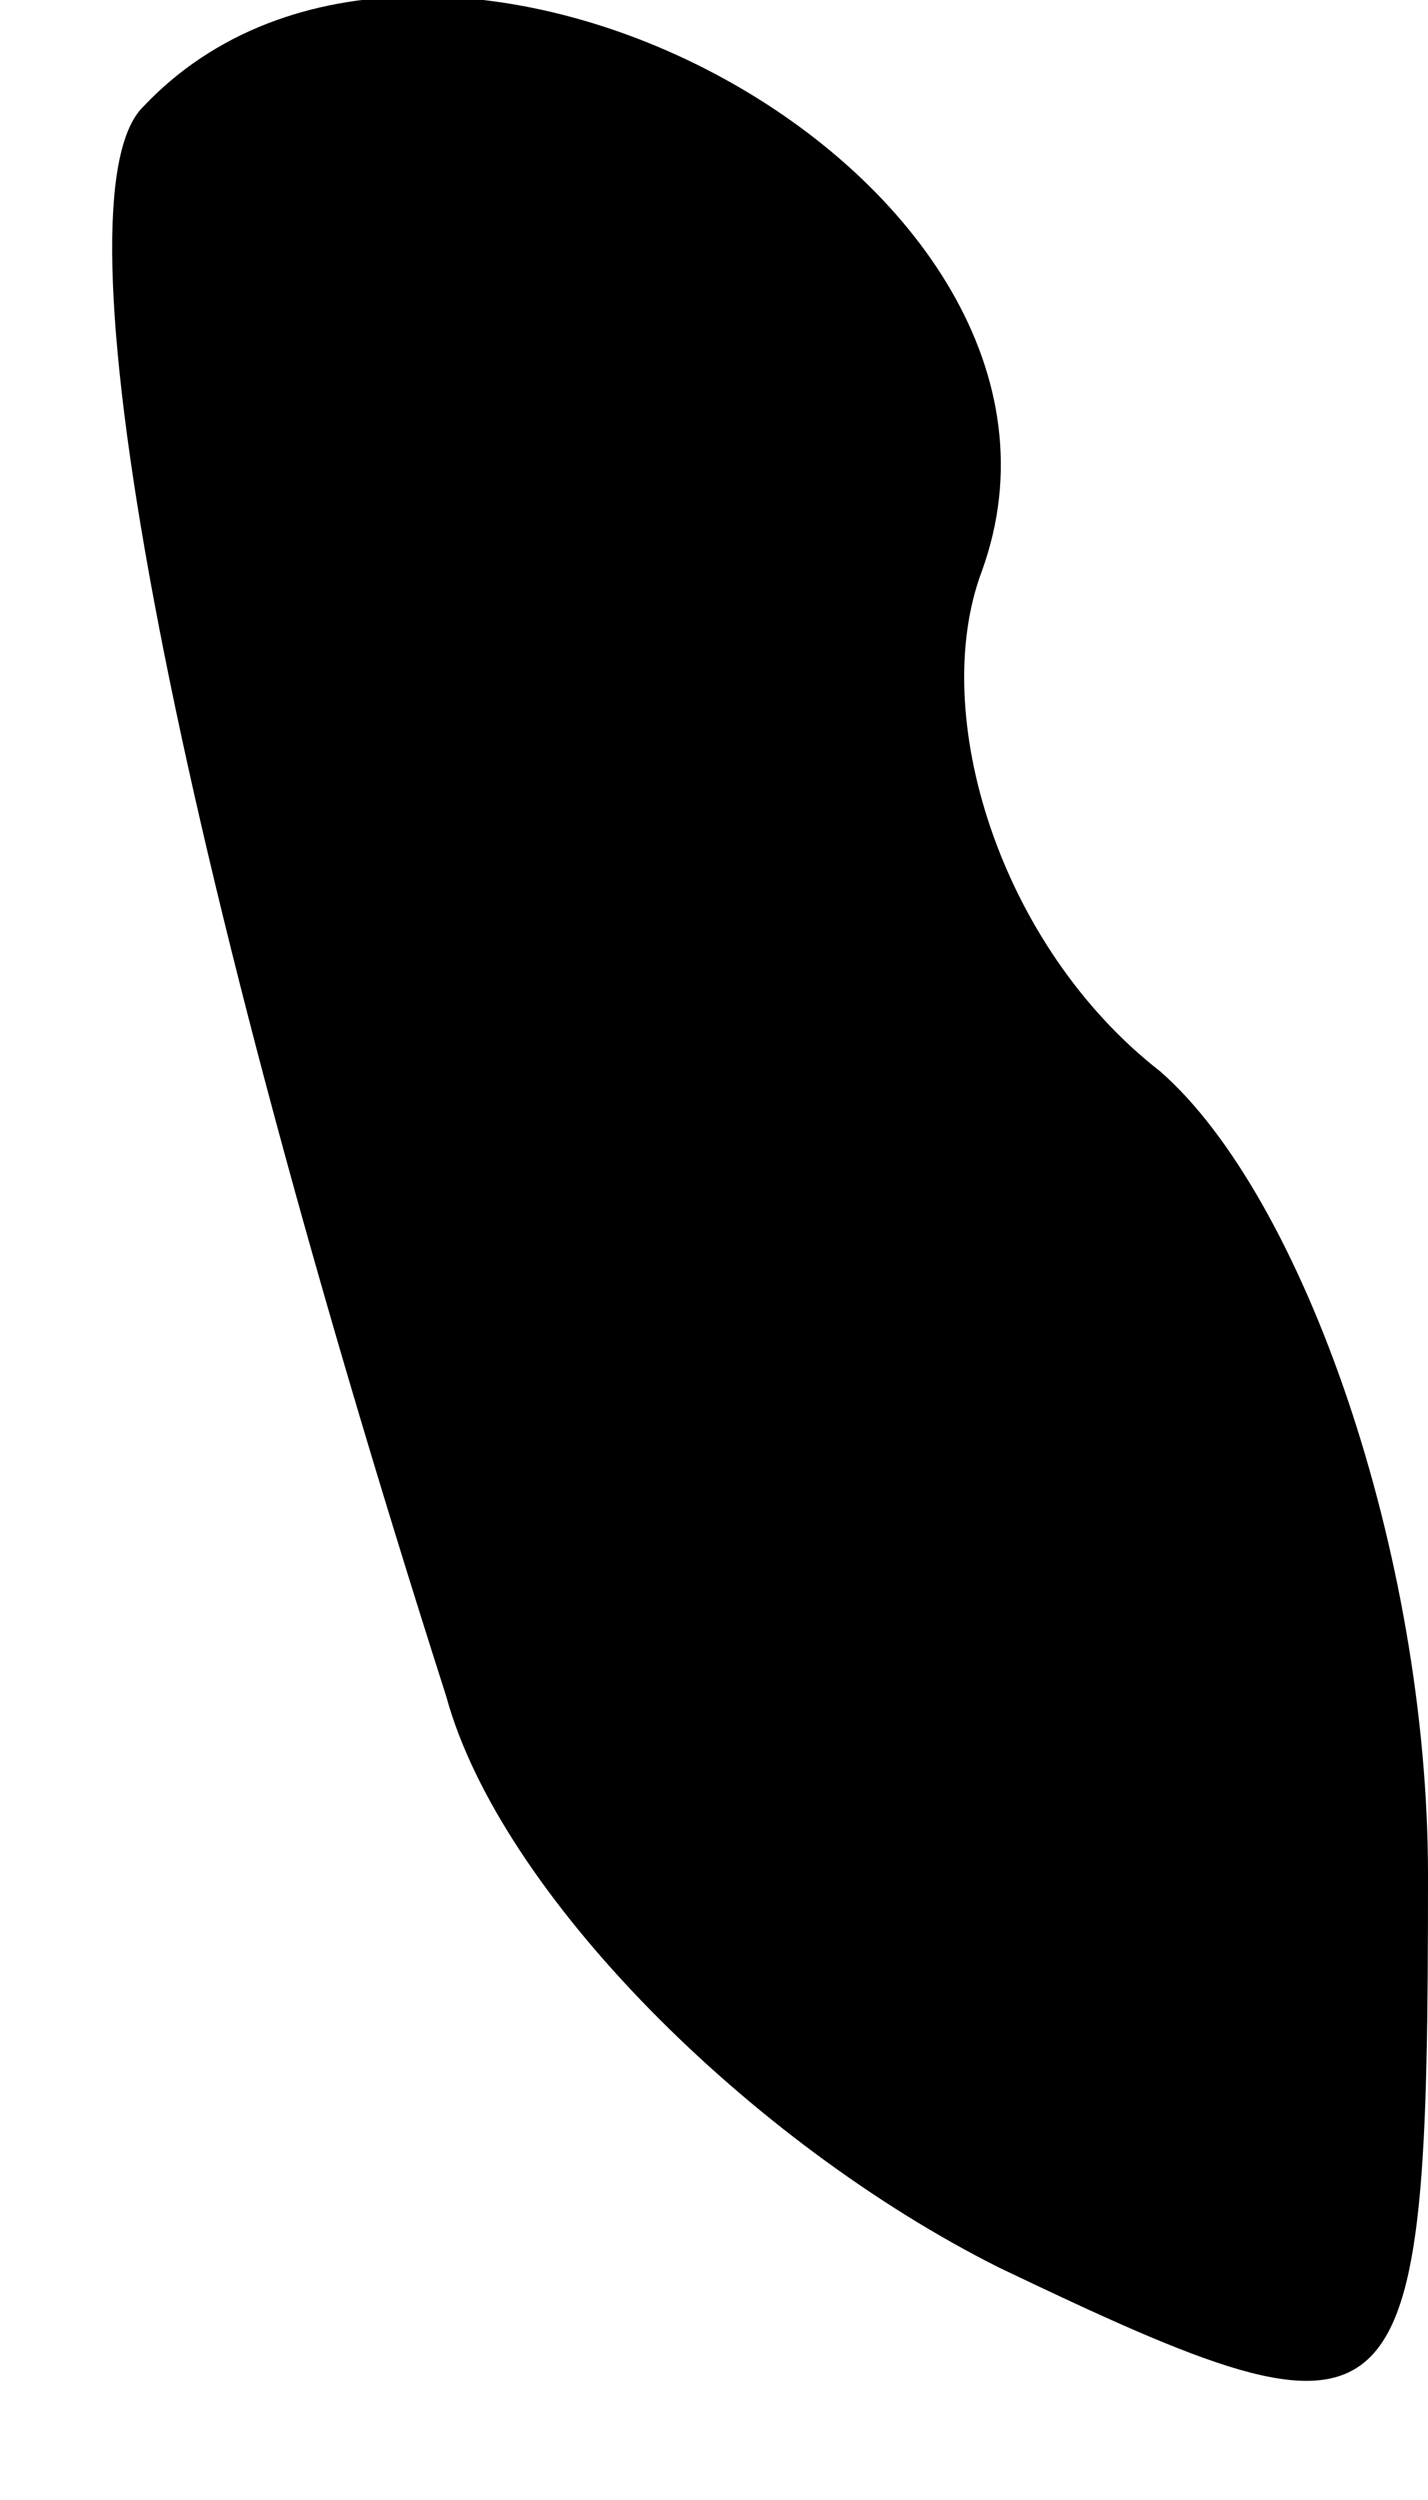 <?xml version="1.0" standalone="no"?>
<!DOCTYPE svg PUBLIC "-//W3C//DTD SVG 20010904//EN"
 "http://www.w3.org/TR/2001/REC-SVG-20010904/DTD/svg10.dtd">
<svg version="1.0" xmlns="http://www.w3.org/2000/svg"
 width="8pt" height="14pt" viewBox="0 0 8 14"
 preserveAspectRatio="xMidYMid meet">
<g transform="translate(0,14) scale(0.1,-0.1)"
fill="#000000" stroke="none">
<path fill="#000000" stroke="none" d="M8 134 c-5 -5 1 -39 17 -89 3 -11 17
-25 31 -32 23 -11 24 -10 24 22 0 18 -7 38 -15 45 -9 7 -13 20 -10 28 8 22
-31 43 -47 26z"/>
</g>
</svg>

